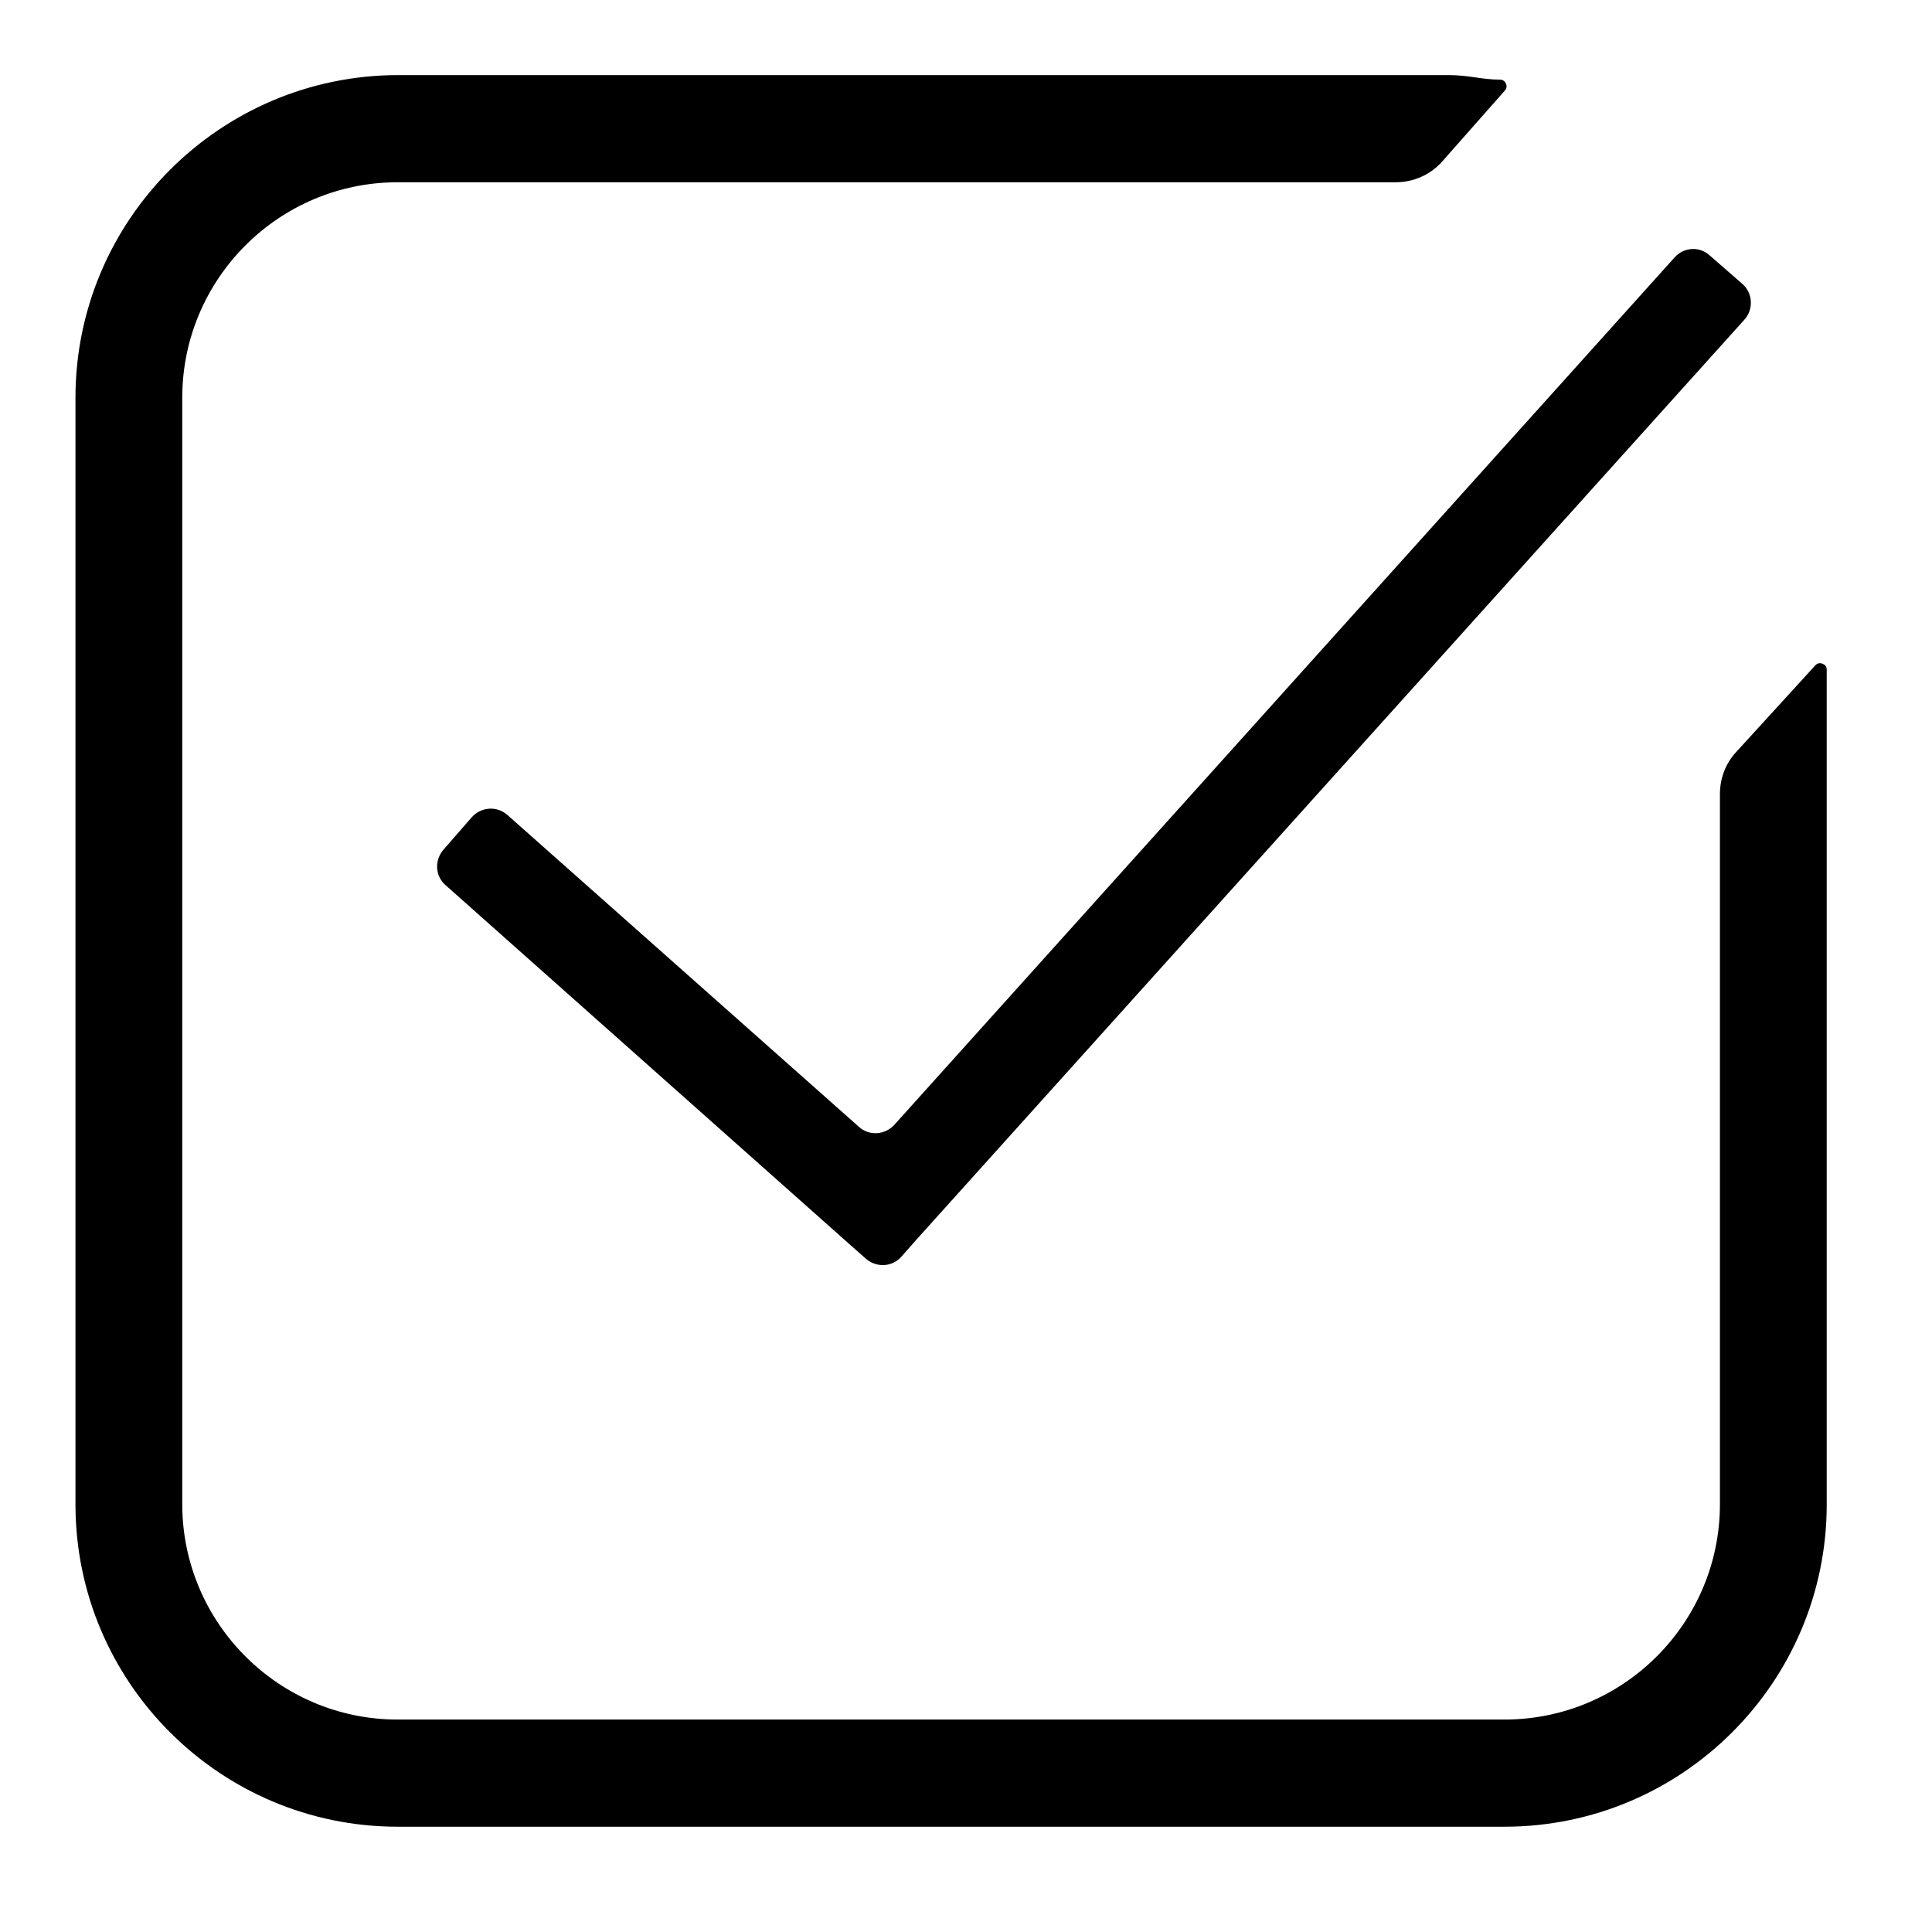 <?xml version="1.0" encoding="utf-8"?>
<!-- Generator: Adobe Illustrator 23.0.4, SVG Export Plug-In . SVG Version: 6.00 Build 0)  -->
<svg version="1.1" id="Layer_1" xmlns="http://www.w3.org/2000/svg" xmlns:xlink="http://www.w3.org/1999/xlink" x="0px" y="0px"
	 viewBox="0 0 512 512" style="enable-background:new 0 0 512 512;" xml:space="preserve">
<path d="M397.5,21.1c-2.4,0-4.5-0.3-6.6-0.6c-2.1-0.3-4.4-0.6-7-0.6H105.4C58.3,20,20,58.3,20,105.4v293.3
	c0,47.1,38.3,85.4,85.4,85.4h293.3c47.1,0,85.4-38.3,85.4-85.4V177.5c0-1-0.6-1.4-1.1-1.6c-0.5-0.2-1.2-0.3-1.9,0.4l-21,23
	c-2.8,3-4.3,7-4.3,11.1v188.2c0,31.5-25.6,57.1-57.1,57.1H105.4c-31.5,0-57.1-25.6-57.1-57.1V105.4c0-31.5,25.6-57.1,57.1-57.1
	h264.5c4.7,0,9.2-2,12.3-5.5L398.8,24c0.6-0.7,0.5-1.4,0.3-1.8C398.9,21.7,398.4,21.1,397.5,21.1z"/>
<path d="M443.8,68.2L237,298.1c-2.5,2.7-6.7,3-9.4,0.5L134.5,216c-2.8-2.5-7-2.2-9.5,0.6l-7.5,8.6c-2.4,2.8-2.2,7,0.6,9.4
	l107.1,95.2l4.3,3.8c2.8,2.4,7,2.2,9.4-0.6l3.8-4.3l219.6-244c2.5-2.8,2.2-7.1-0.6-9.5l-8.6-7.5C450.4,65.2,446.2,65.5,443.8,68.2z"
	/>
</svg>
